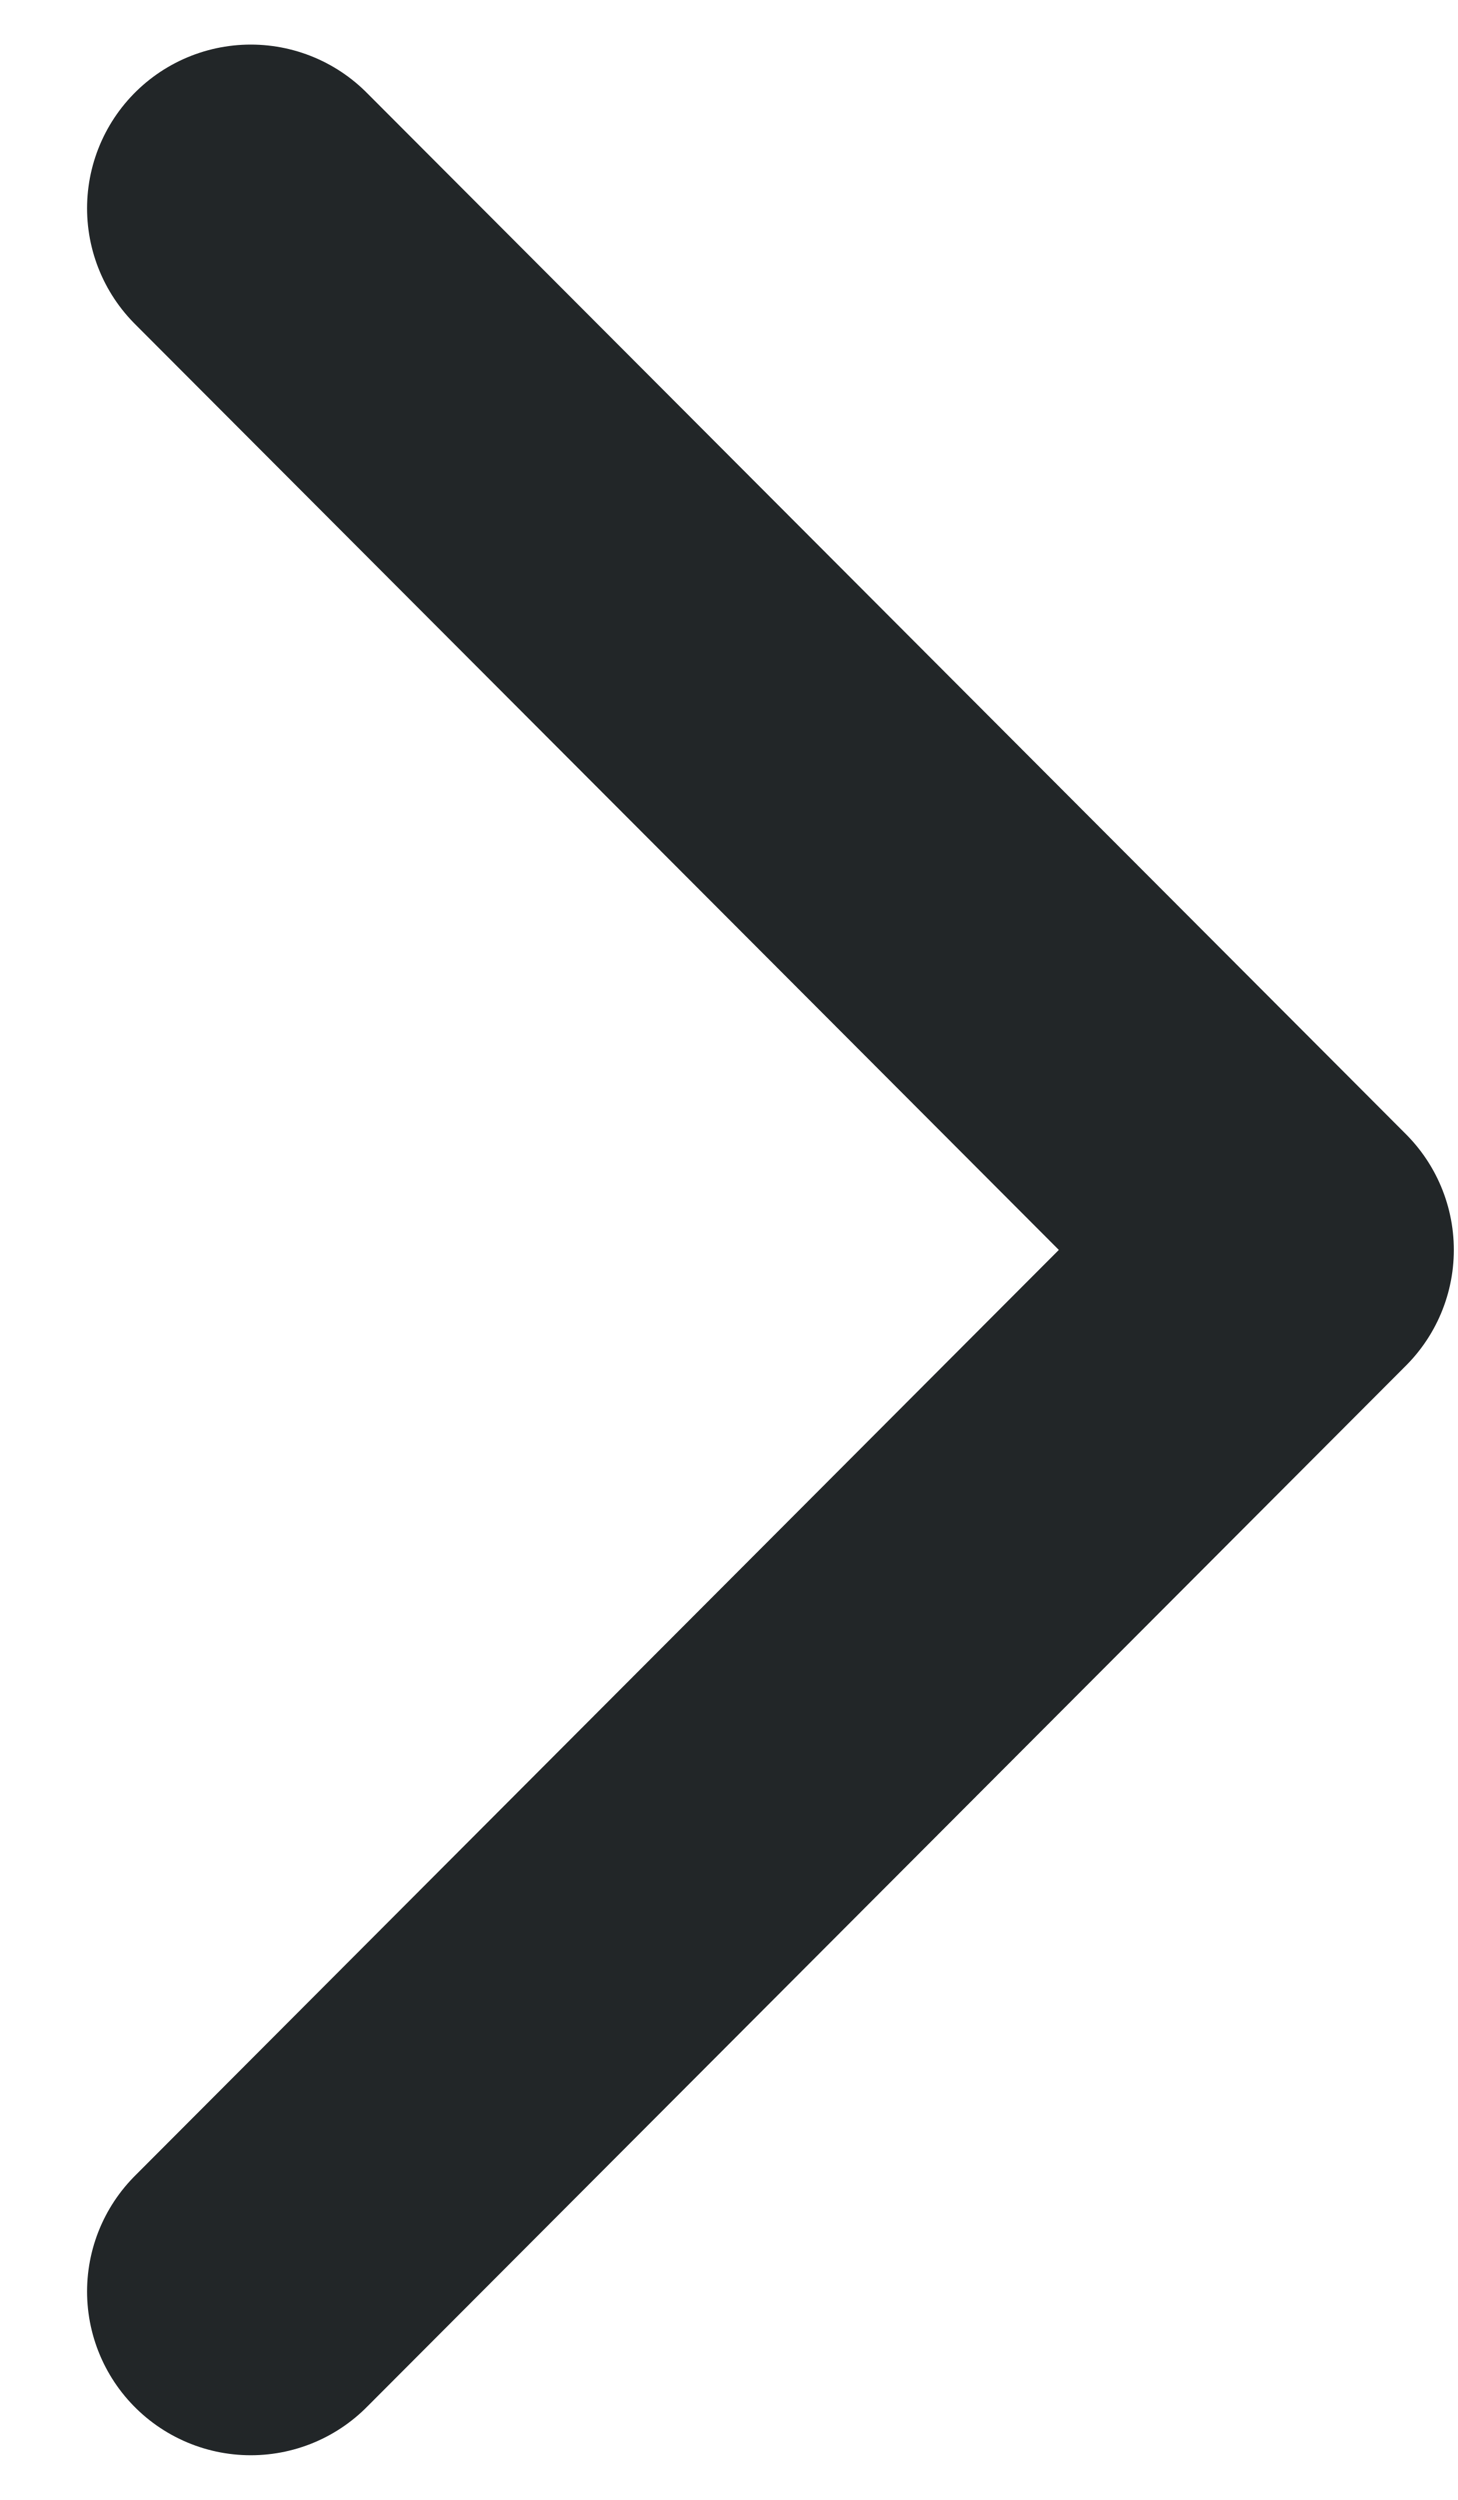 <svg width="7" height="12" viewBox="0 0 7 12" fill="none" xmlns="http://www.w3.org/2000/svg">
<path d="M1.204 11L6.194 6L1.204 1" stroke="#222628" stroke-width="1.572" stroke-linecap="round" stroke-linejoin="round"/>
</svg>
